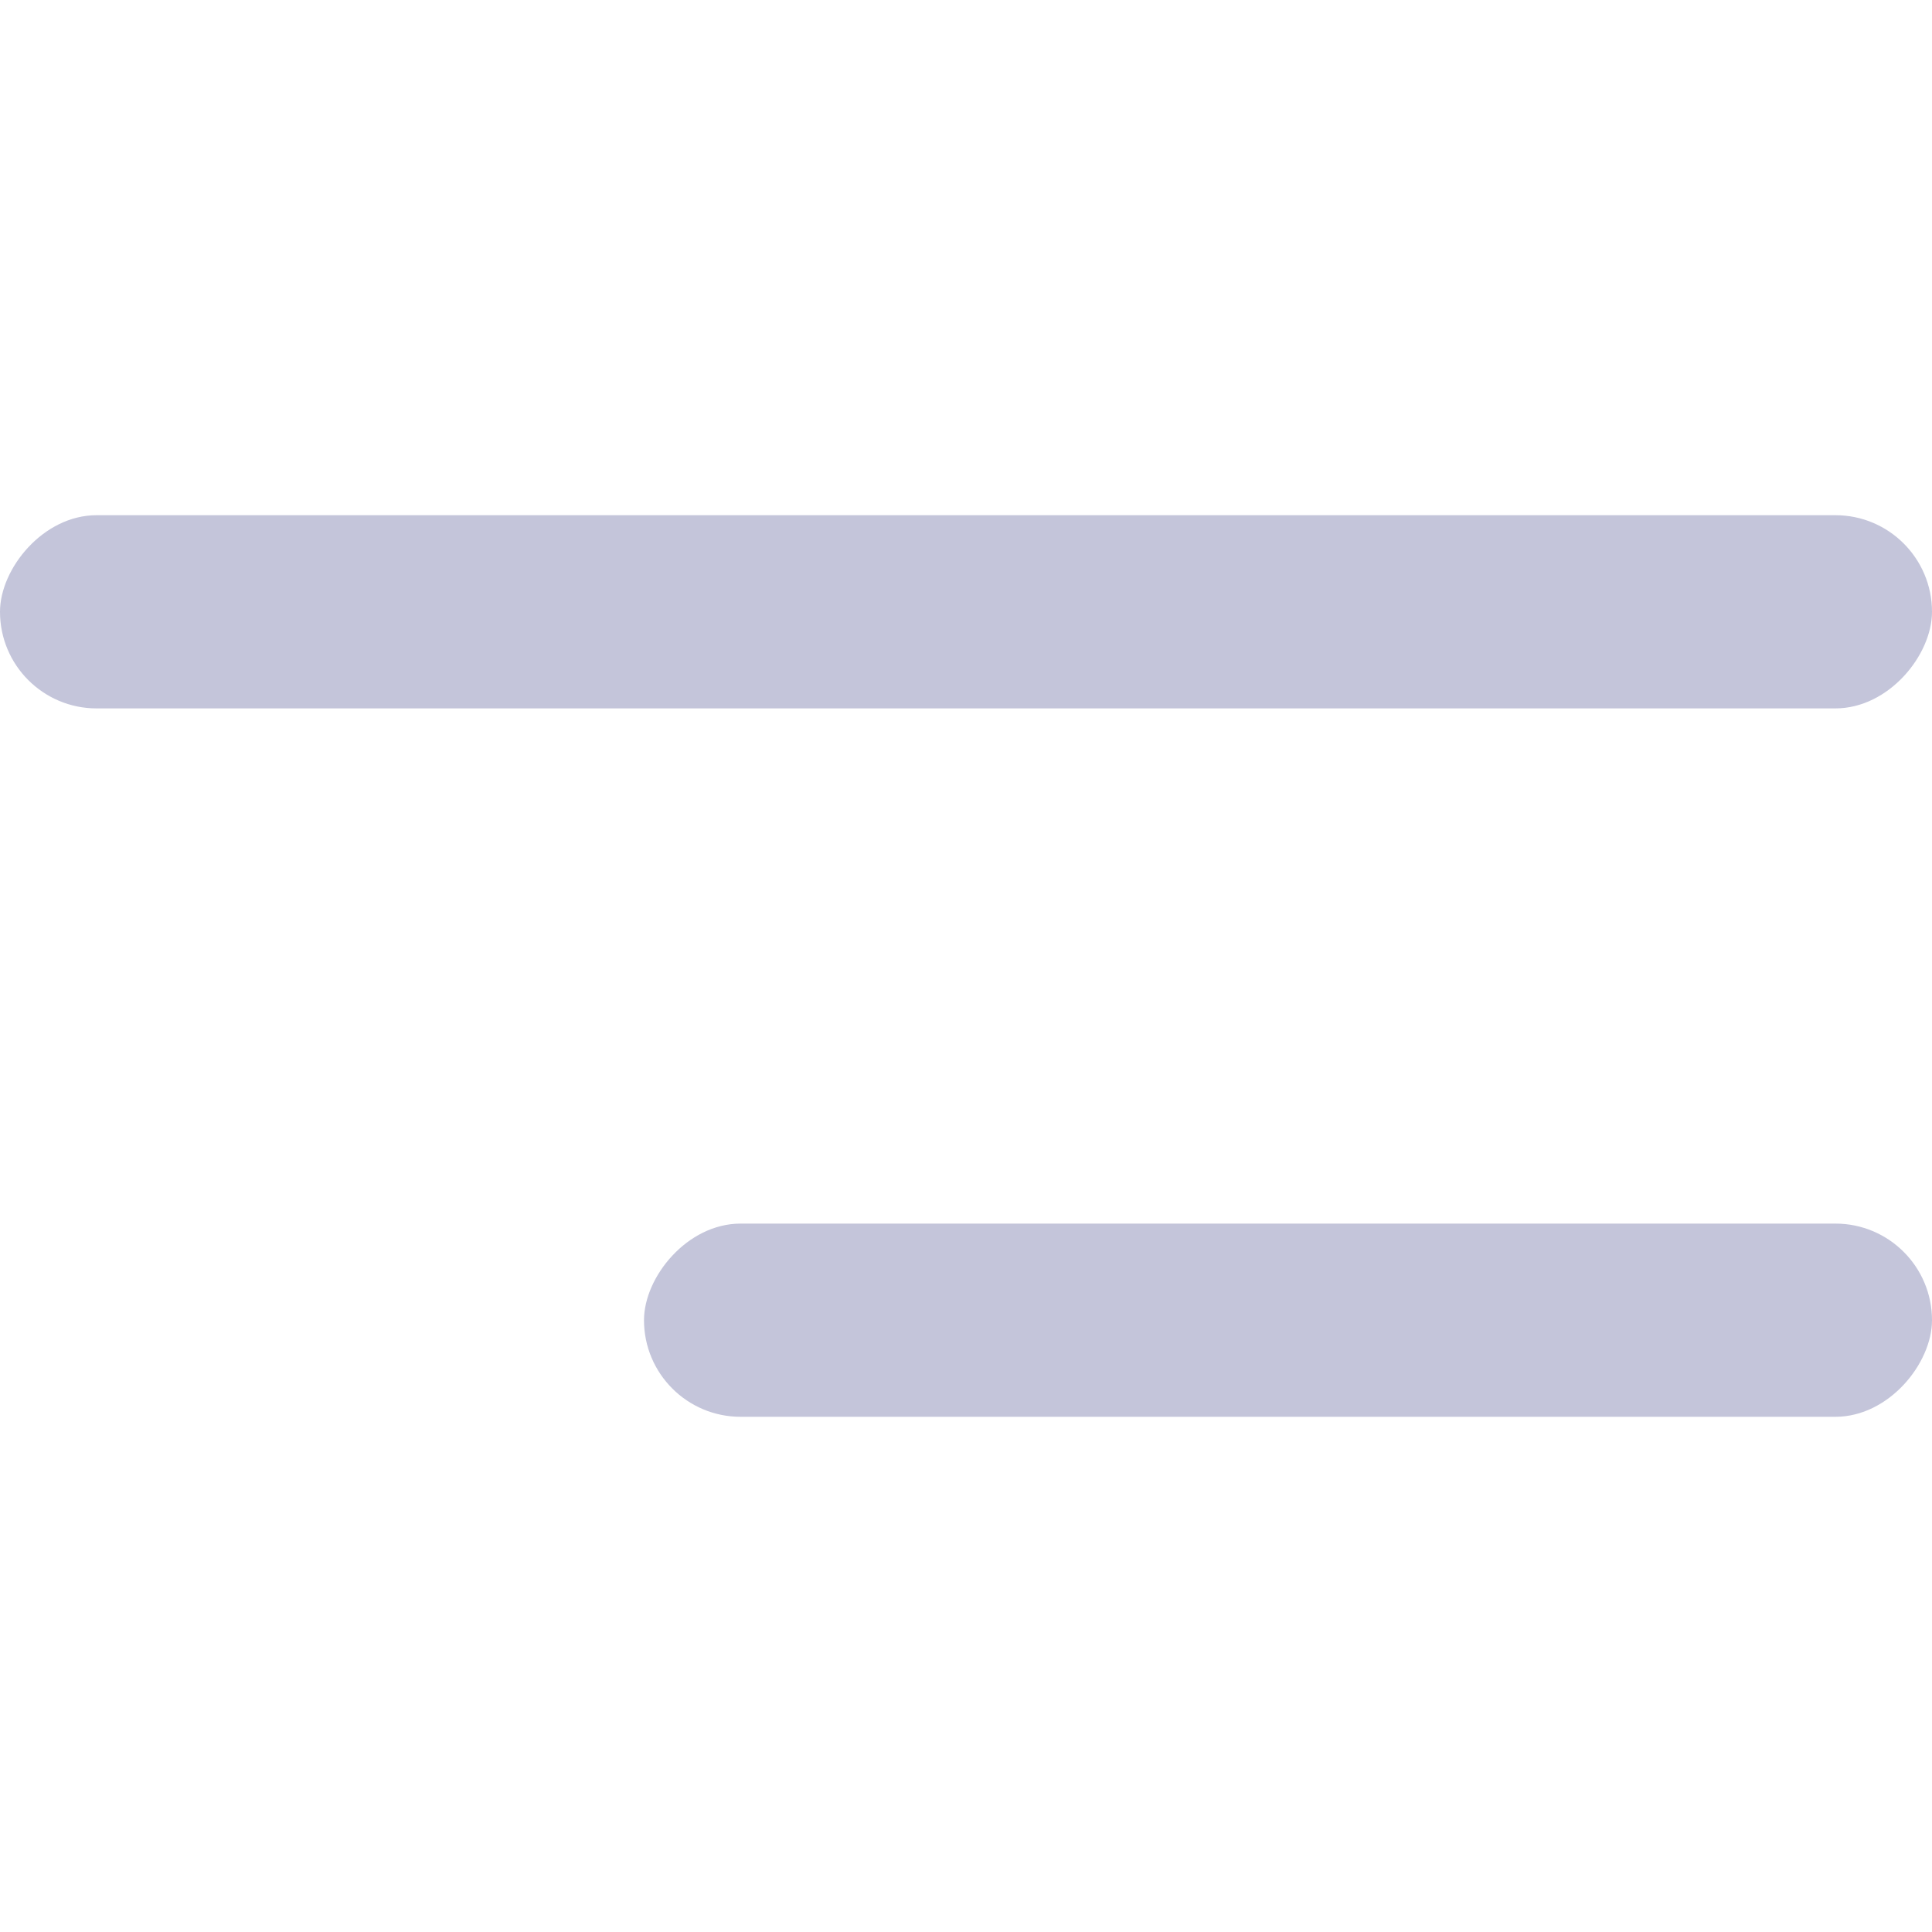 <svg width="30" height="30" viewBox="0 0 30 30" fill="none" xmlns="http://www.w3.org/2000/svg">
<rect width="30" height="3" rx="1.5" transform="matrix(-1 0 0 1 30 8)" fill="#C4C5DA"/>
<rect width="20" height="3" rx="1.5" transform="matrix(-1 0 0 1 30 19)" fill="#C4C5DA"/>
</svg>
